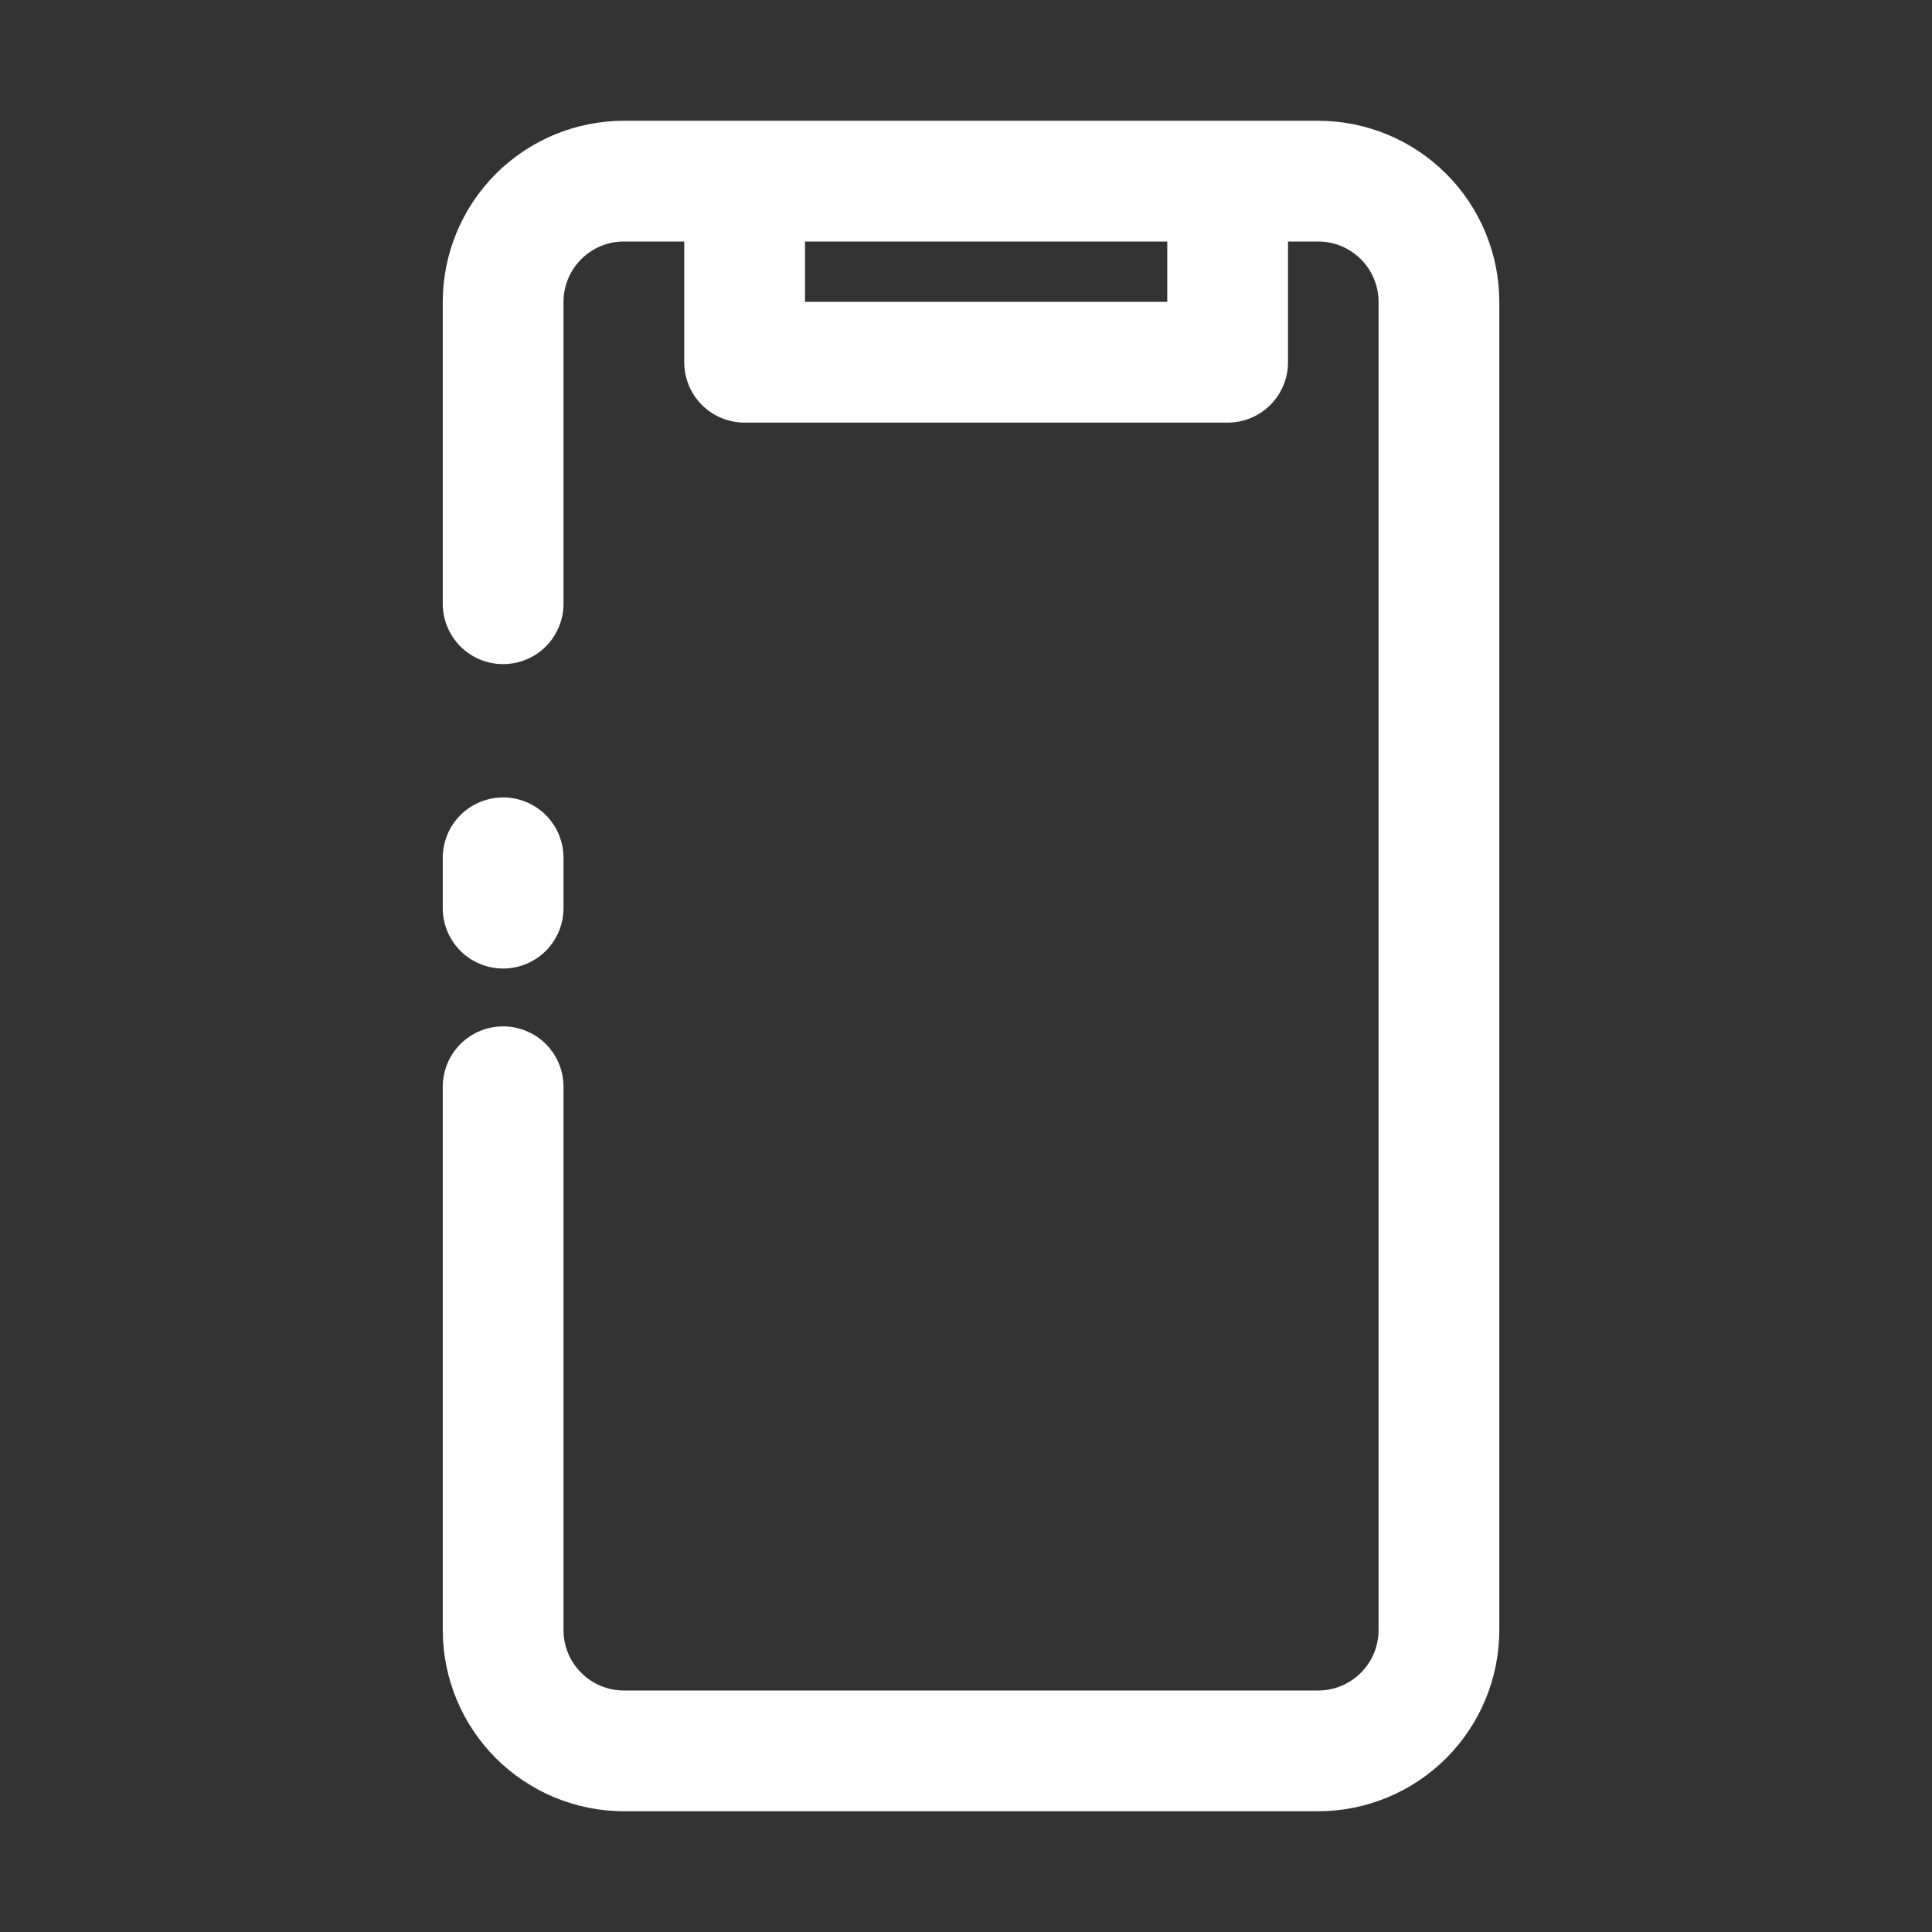 <svg width="48" height="48" viewBox="0 0 48 48" fill="none" xmlns="http://www.w3.org/2000/svg">
<rect x="0" y="0" width="48" height="48" fill="#333333" stroke="none"/>
<path d="M14 22.563V21.312C14 20.914 13.842 20.533 13.561 20.251C13.279 19.97 12.898 19.812 12.5 19.812C12.102 19.812 11.721 19.97 11.439 20.251C11.158 20.533 11 20.914 11 21.312V22.563C11 22.961 11.158 23.342 11.439 23.624C11.721 23.905 12.102 24.063 12.5 24.063C12.898 24.063 13.279 23.905 13.561 23.624C13.842 23.342 14 22.961 14 22.563Z" fill="white"/>
<path d="M32.75 3H15.5C14.307 3.001 13.163 3.476 12.319 4.319C11.476 5.163 11.001 6.307 11 7.5V15C11 15.398 11.158 15.779 11.439 16.061C11.721 16.342 12.102 16.5 12.5 16.5C12.898 16.5 13.279 16.342 13.561 16.061C13.842 15.779 14 15.398 14 15V7.5C14 7.102 14.158 6.721 14.44 6.44C14.721 6.158 15.102 6 15.5 6H17V9C17 9.197 17.039 9.392 17.114 9.574C17.189 9.756 17.3 9.922 17.439 10.061C17.578 10.2 17.744 10.311 17.926 10.386C18.108 10.461 18.303 10.5 18.5 10.5H30.5C30.697 10.5 30.892 10.461 31.074 10.386C31.256 10.311 31.422 10.2 31.561 10.061C31.7 9.922 31.811 9.756 31.886 9.574C31.961 9.392 32 9.197 32 9V6H32.75C33.148 6 33.529 6.158 33.81 6.44C34.092 6.721 34.25 7.102 34.25 7.5V40.5C34.25 40.898 34.092 41.279 33.81 41.56C33.529 41.842 33.148 42 32.75 42H15.5C15.102 42 14.721 41.842 14.44 41.56C14.158 41.279 14 40.898 14 40.5V27C14 26.602 13.842 26.221 13.561 25.939C13.279 25.658 12.898 25.5 12.5 25.5C12.102 25.5 11.721 25.658 11.439 25.939C11.158 26.221 11 26.602 11 27V40.5C11.001 41.693 11.476 42.837 12.319 43.681C13.163 44.524 14.307 44.999 15.5 45H32.75C33.943 44.999 35.087 44.524 35.931 43.681C36.774 42.837 37.249 41.693 37.25 40.5V7.5C37.249 6.307 36.774 5.163 35.931 4.319C35.087 3.476 33.943 3.001 32.75 3ZM29 7.5H20V6H29V7.5Z" fill="white"/>
</svg>
